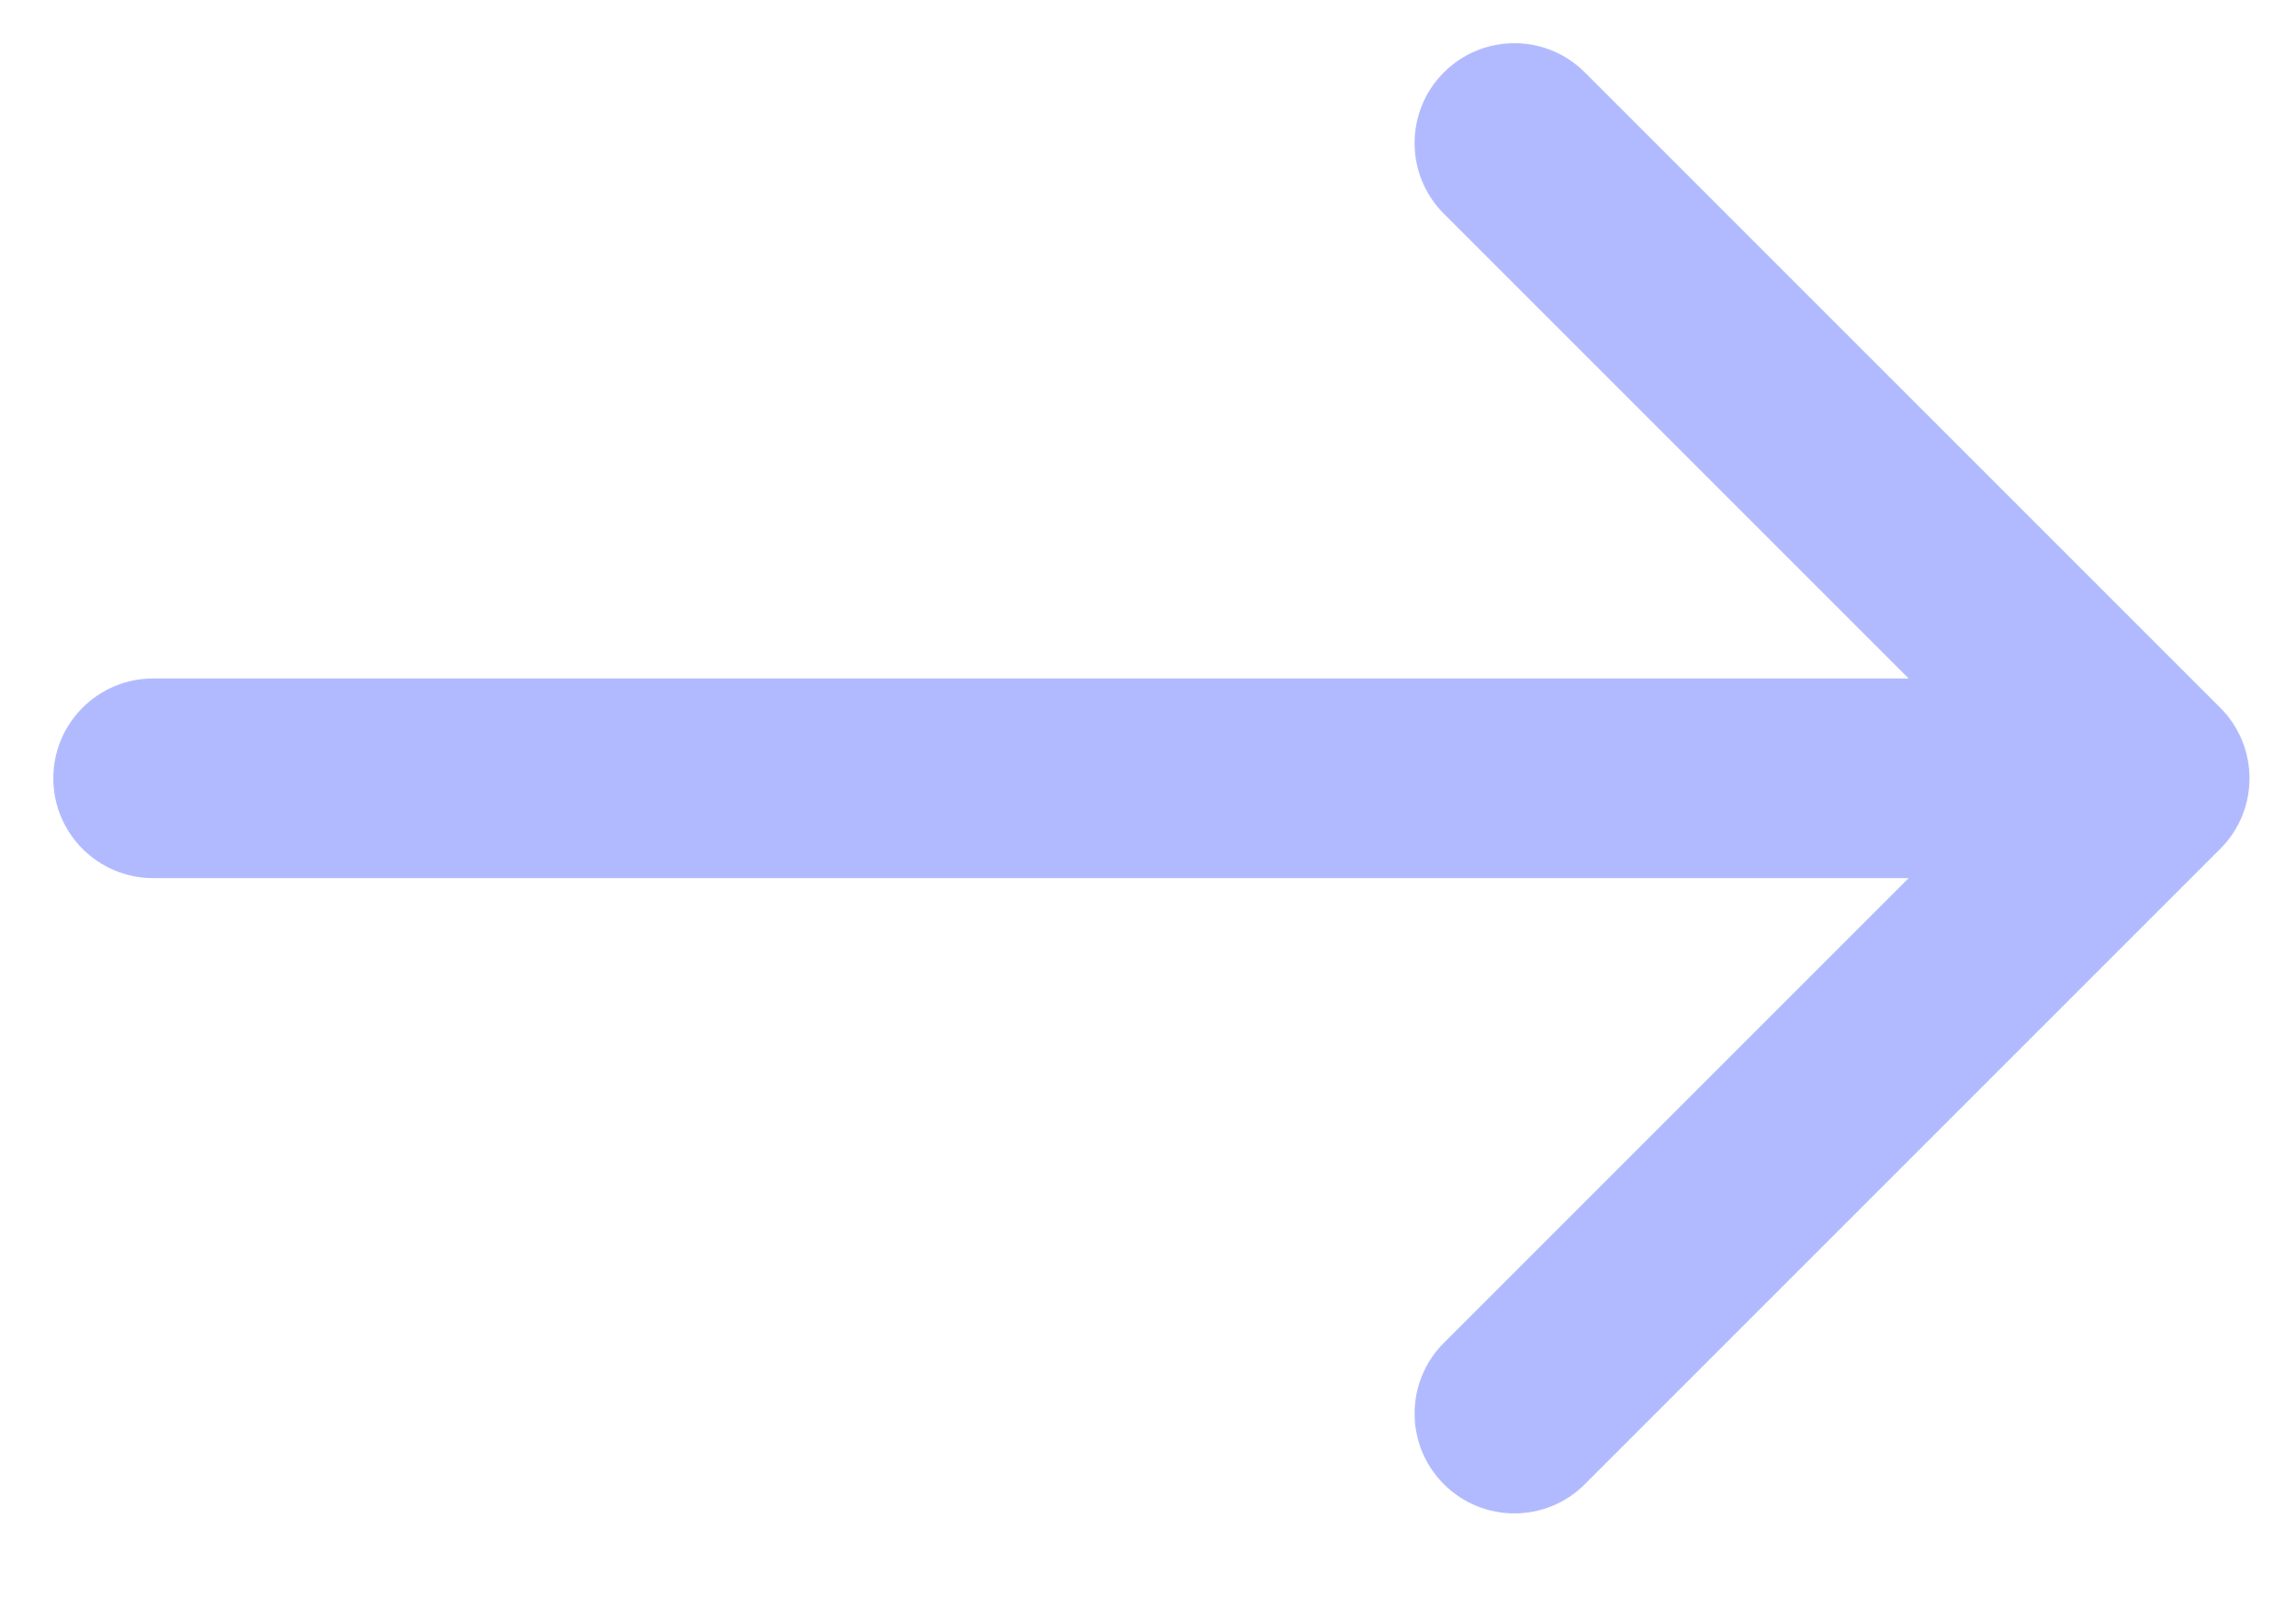 <svg width="23" height="16" viewBox="0 0 23 16" fill="none" xmlns="http://www.w3.org/2000/svg">
<path d="M1.534 6.797C0.982 6.797 0.534 7.245 0.534 7.797C0.534 8.349 0.982 8.797 1.534 8.797V6.797ZM22.241 8.504C22.632 8.114 22.632 7.48 22.241 7.09L15.877 0.726C15.487 0.335 14.854 0.335 14.463 0.726C14.073 1.116 14.073 1.75 14.463 2.14L20.12 7.797L14.463 13.454C14.073 13.844 14.073 14.477 14.463 14.868C14.854 15.259 15.487 15.259 15.877 14.868L22.241 8.504ZM1.534 8.797H21.534V6.797H1.534V8.797Z" fill="#B2BAFF"/>
</svg>
